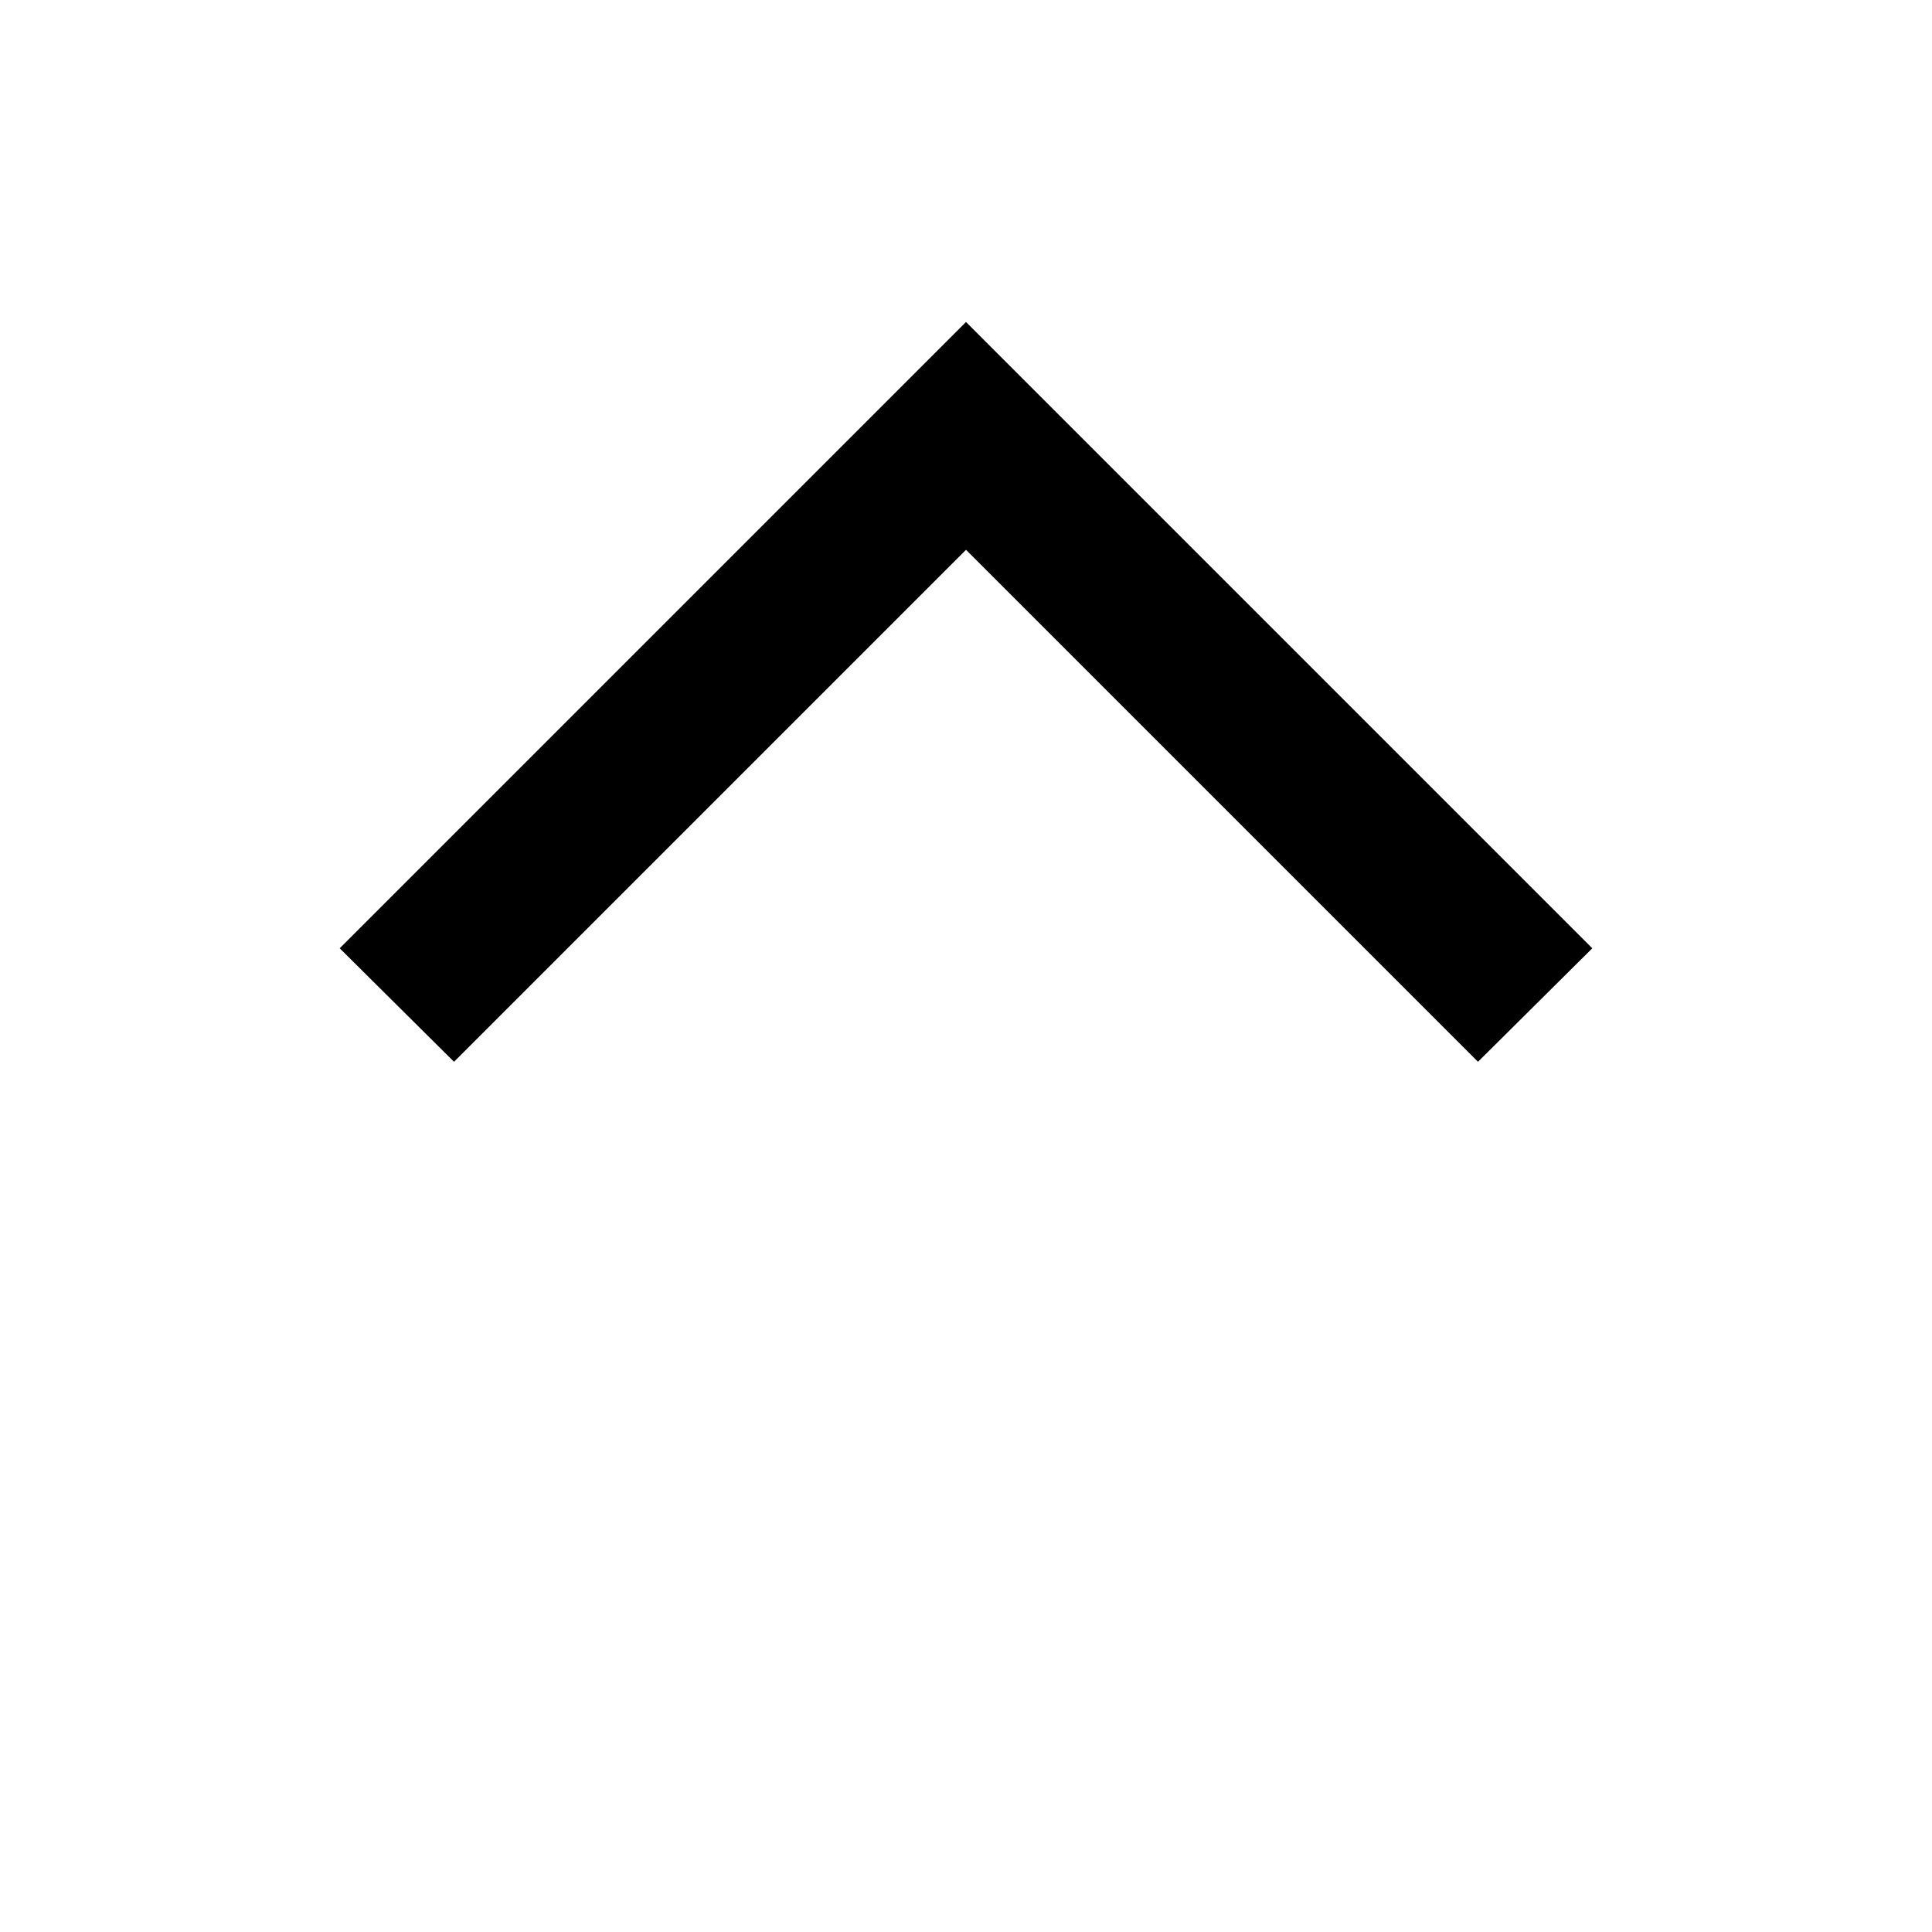 <svg xmlns="http://www.w3.org/2000/svg" id="mdi-apple-keyboard-control" viewBox="0 0 24 24" fill="currentColor"><path d="M19.78,11.78L18.36,13.19L12,6.83L5.64,13.19L4.22,11.78L12,4L19.78,11.78Z" /></svg>